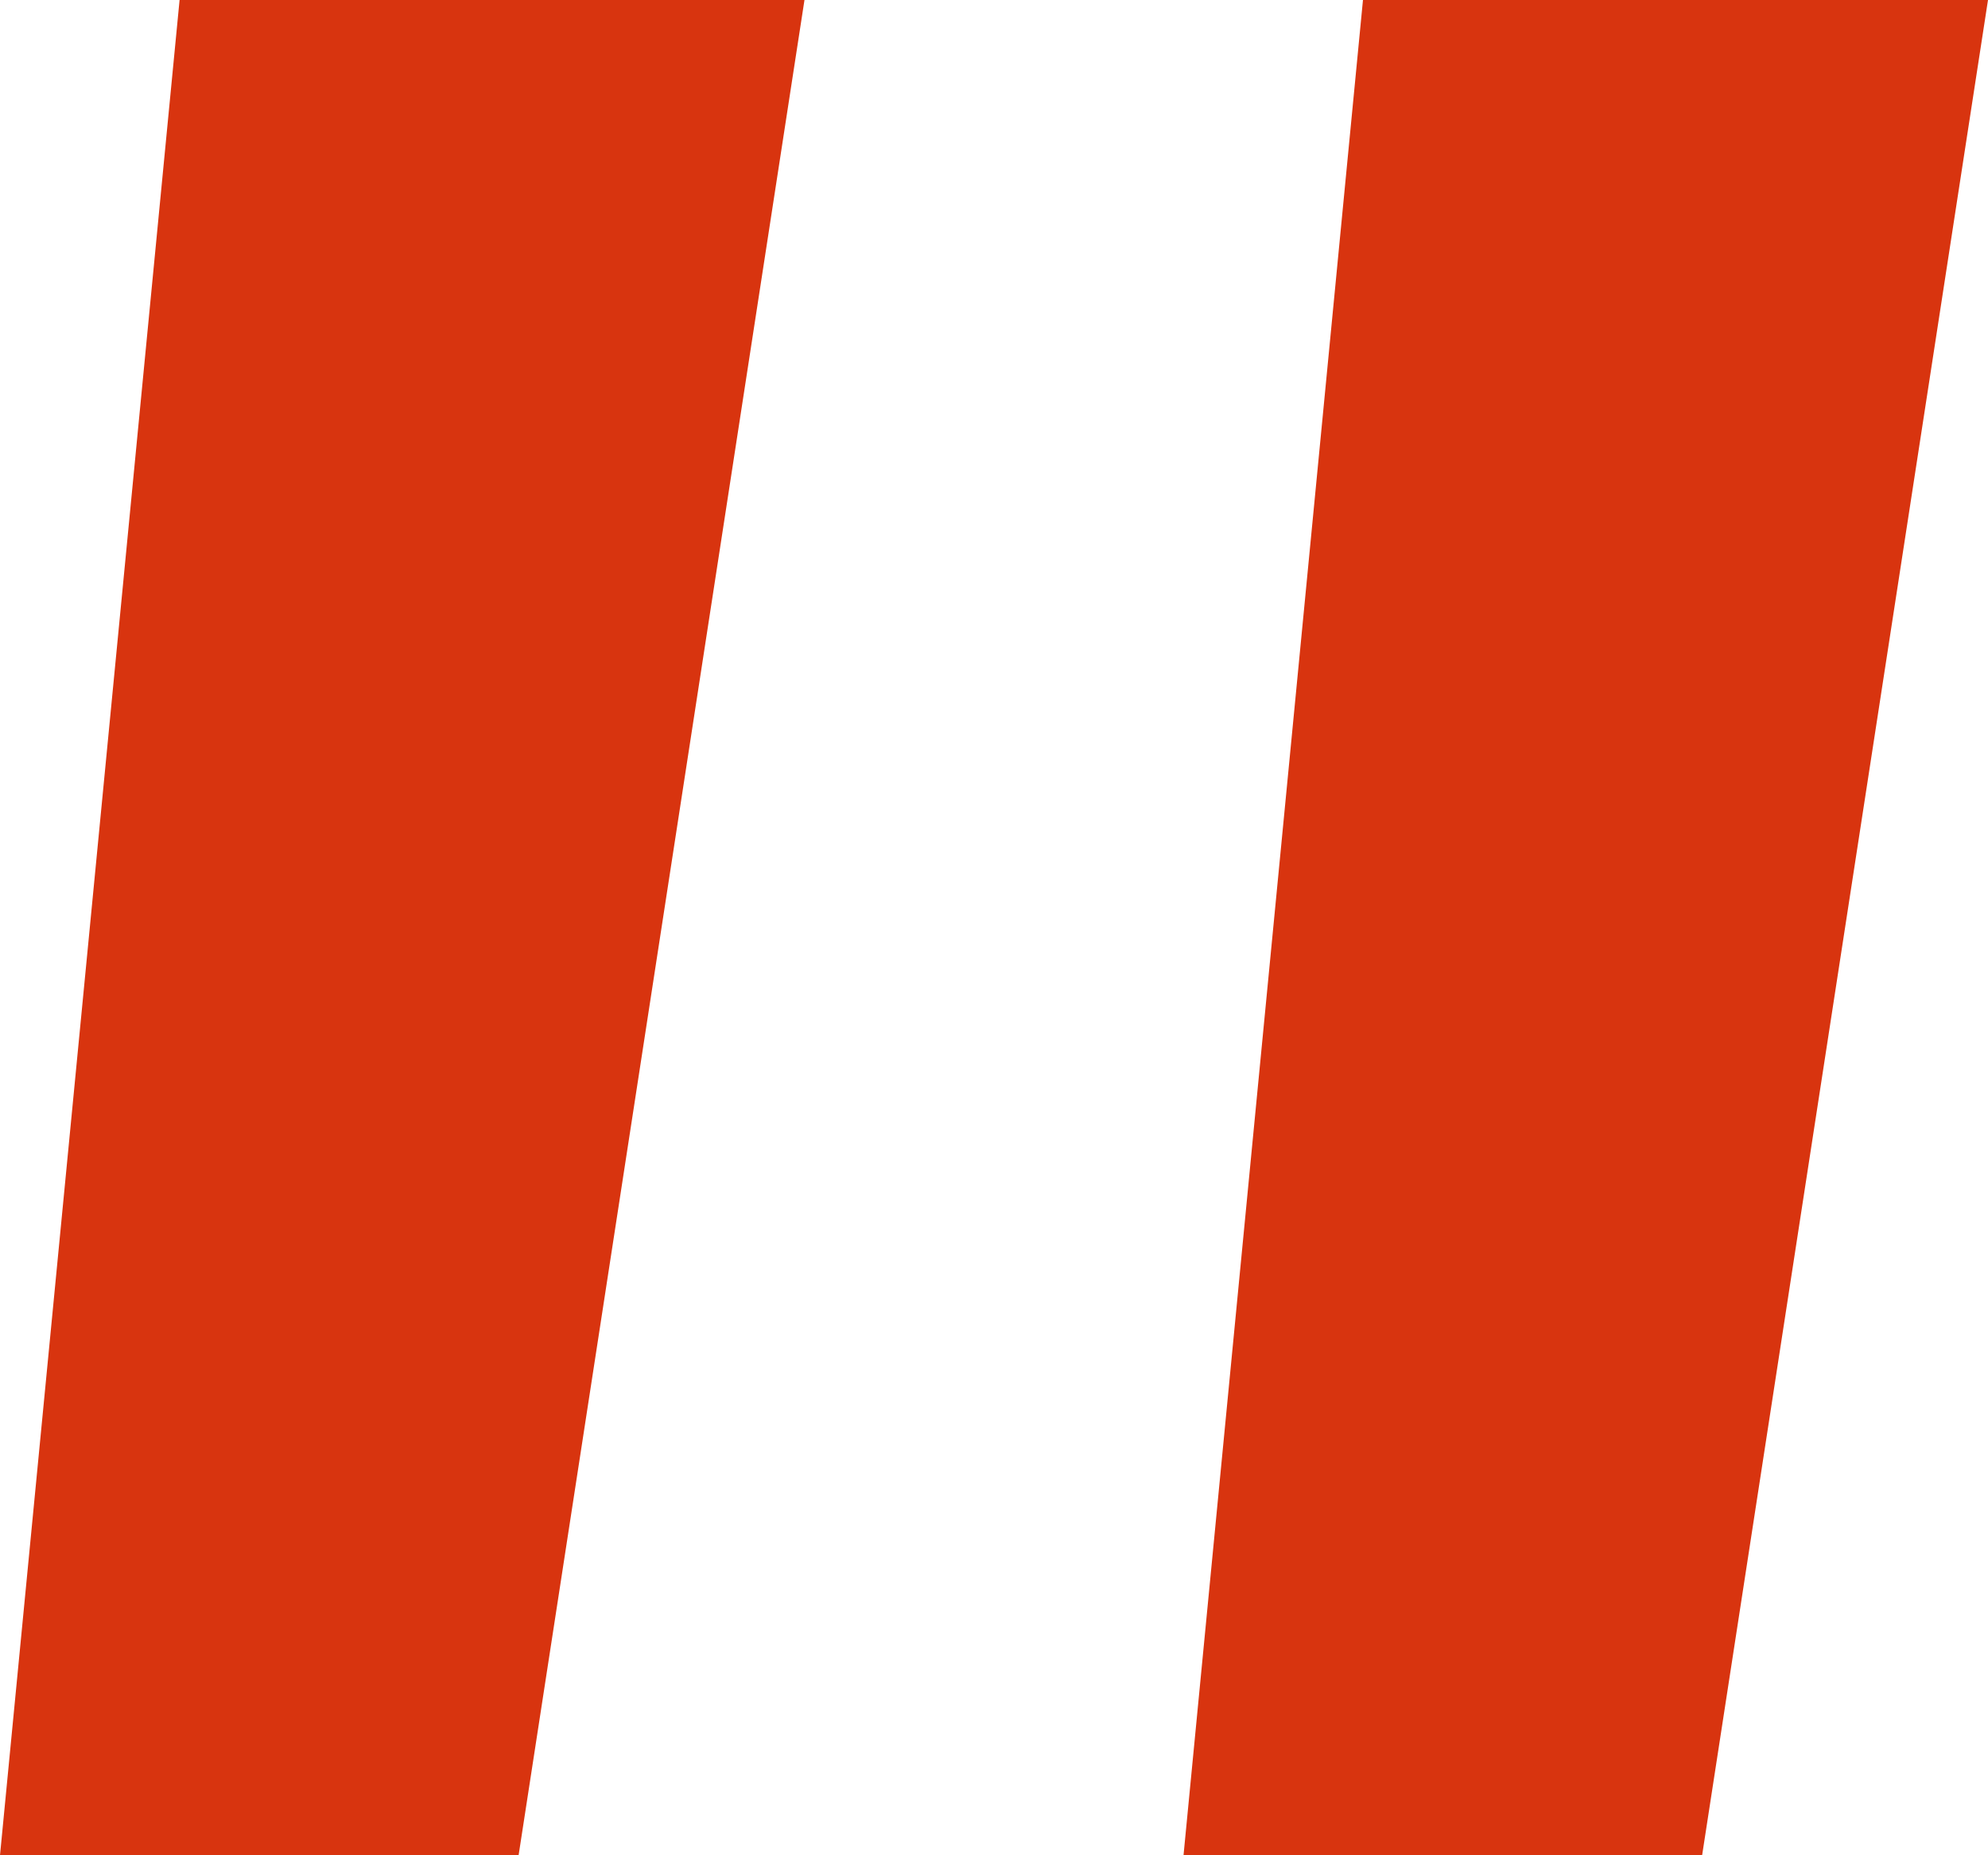 <?xml version="1.0" encoding="UTF-8" standalone="no"?>
<svg width="15px" height="14px" viewBox="0 0 15 14" version="1.1" xmlns="http://www.w3.org/2000/svg" xmlns:xlink="http://www.w3.org/1999/xlink" xmlns:sketch="http://www.bohemiancoding.com/sketch/ns">
    <!-- Generator: Sketch 3.0.4 (8054) - http://www.bohemiancoding.com/sketch -->
    <title>UI/Icons/article_quote</title>
    <desc>Created with Sketch.</desc>
    <defs></defs>
    <g id="UI" stroke="none" stroke-width="1" fill="none" fill-rule="evenodd" sketch:type="MSPage">
        <g id="UI-Elements" sketch:type="MSArtboardGroup" transform="translate(-28, -211)" fill="#D8340F">
            <g id="UI/Icons/article_quote" sketch:type="MSLayerGroup" transform="translate(28, 211)">
                <path d="M1.355,0 L0,14 L3.913,14 L6.07,0 L1.355,0 Z M10.284,0 L8.93,14 L12.843,14 L15,0 L10.284,0 Z" id="&quot;" sketch:type="MSShapeGroup"></path>
            </g>
        </g>
    </g>
</svg>